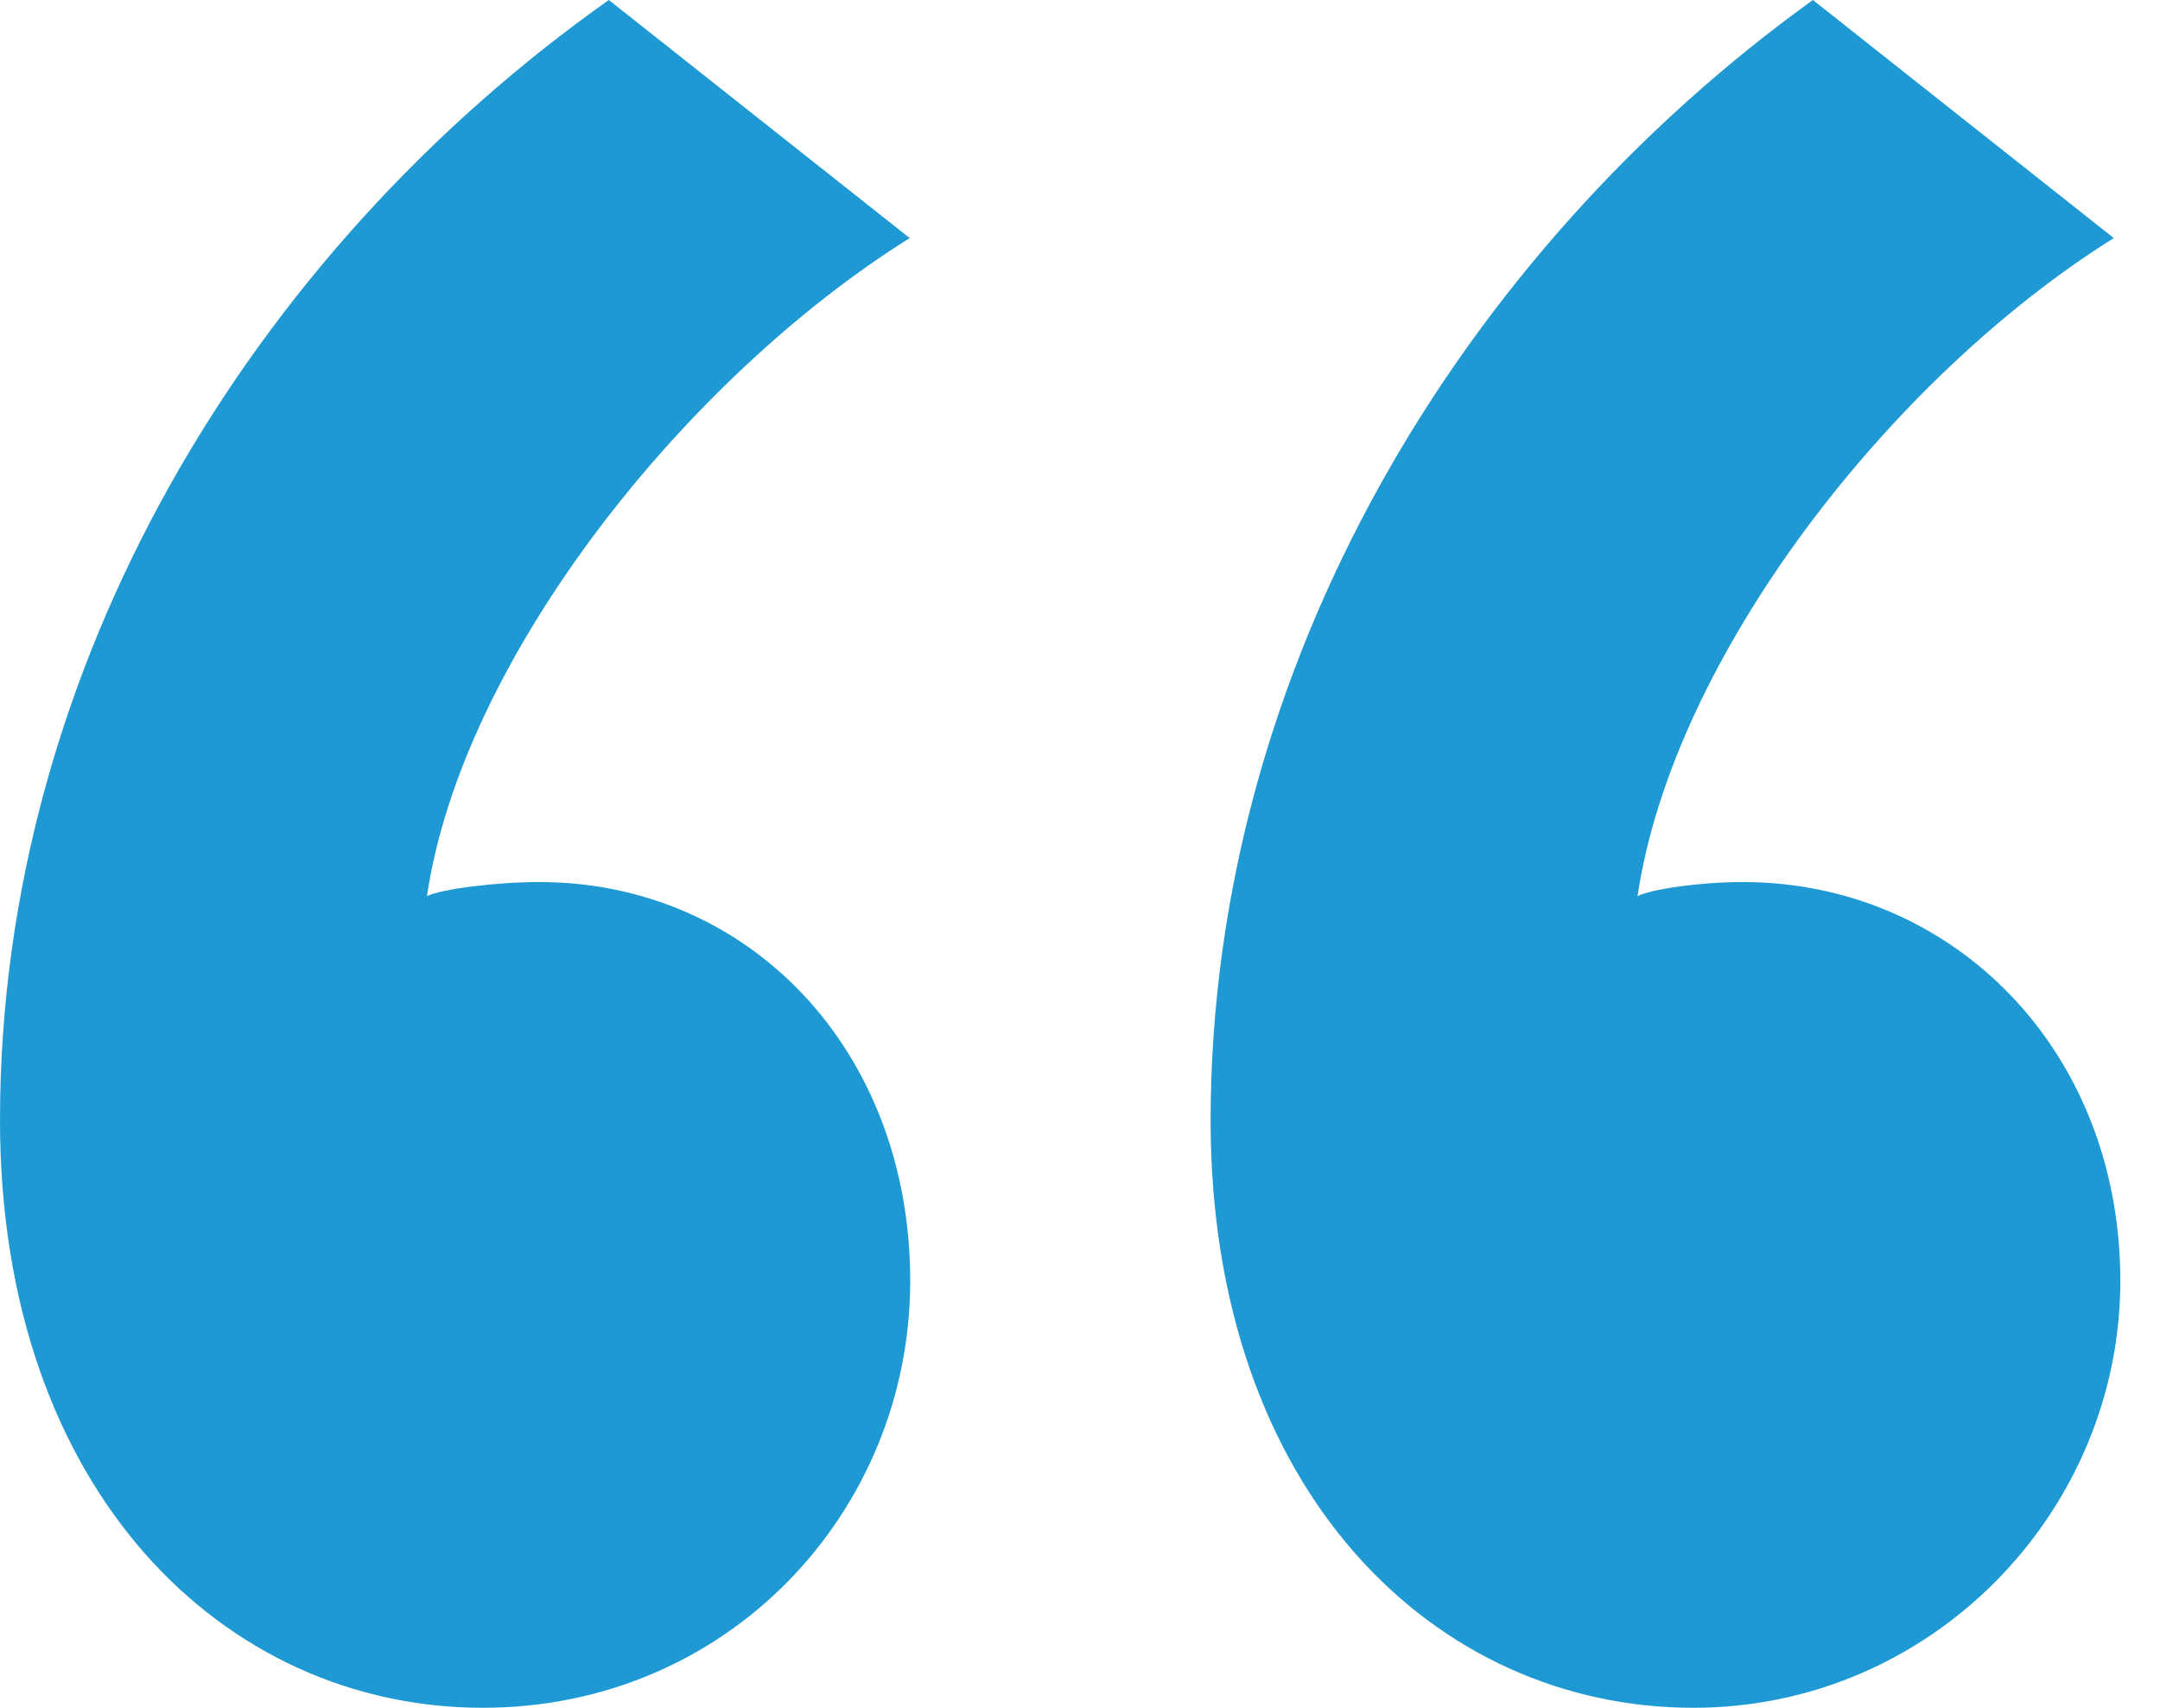 <?xml version="1.0" encoding="utf-8"?>
<!-- Generator: Adobe Illustrator 23.0.3, SVG Export Plug-In . SVG Version: 6.00 Build 0)  -->
<svg version="1.1" id="Layer_1" xmlns="http://www.w3.org/2000/svg" xmlns:xlink="http://www.w3.org/1999/xlink" x="0px" y="0px"
	 viewBox="0 0 43 34" style="enable-background:new 0 0 43 34;" xml:space="preserve">
<style type="text/css">
	.st0{fill-rule:evenodd;clip-rule:evenodd;fill:#1E99D3;}
</style>
<path class="st0" d="M12.12,0l5.99,4.74C13.66,7.52,9.2,13.1,8.5,17.84c0.28-0.14,1.39-0.28,2.23-0.28c4.18,0,7.39,3.34,7.39,7.94
	S14.49,34,9.61,34C4.46,34,0,29.68,0,22.3C0,13.24,5.02,5.02,12.12,0z M36.09,0l5.99,4.74c-4.46,2.79-8.78,8.36-9.48,13.1
	c0.28-0.14,1.25-0.28,2.09-0.28c4.18,0,7.52,3.34,7.52,7.94s-3.76,8.5-8.5,8.5c-5.16,0-9.61-4.32-9.61-11.7
	C24.11,13.24,29.12,5.02,36.09,0z"/>
</svg>
